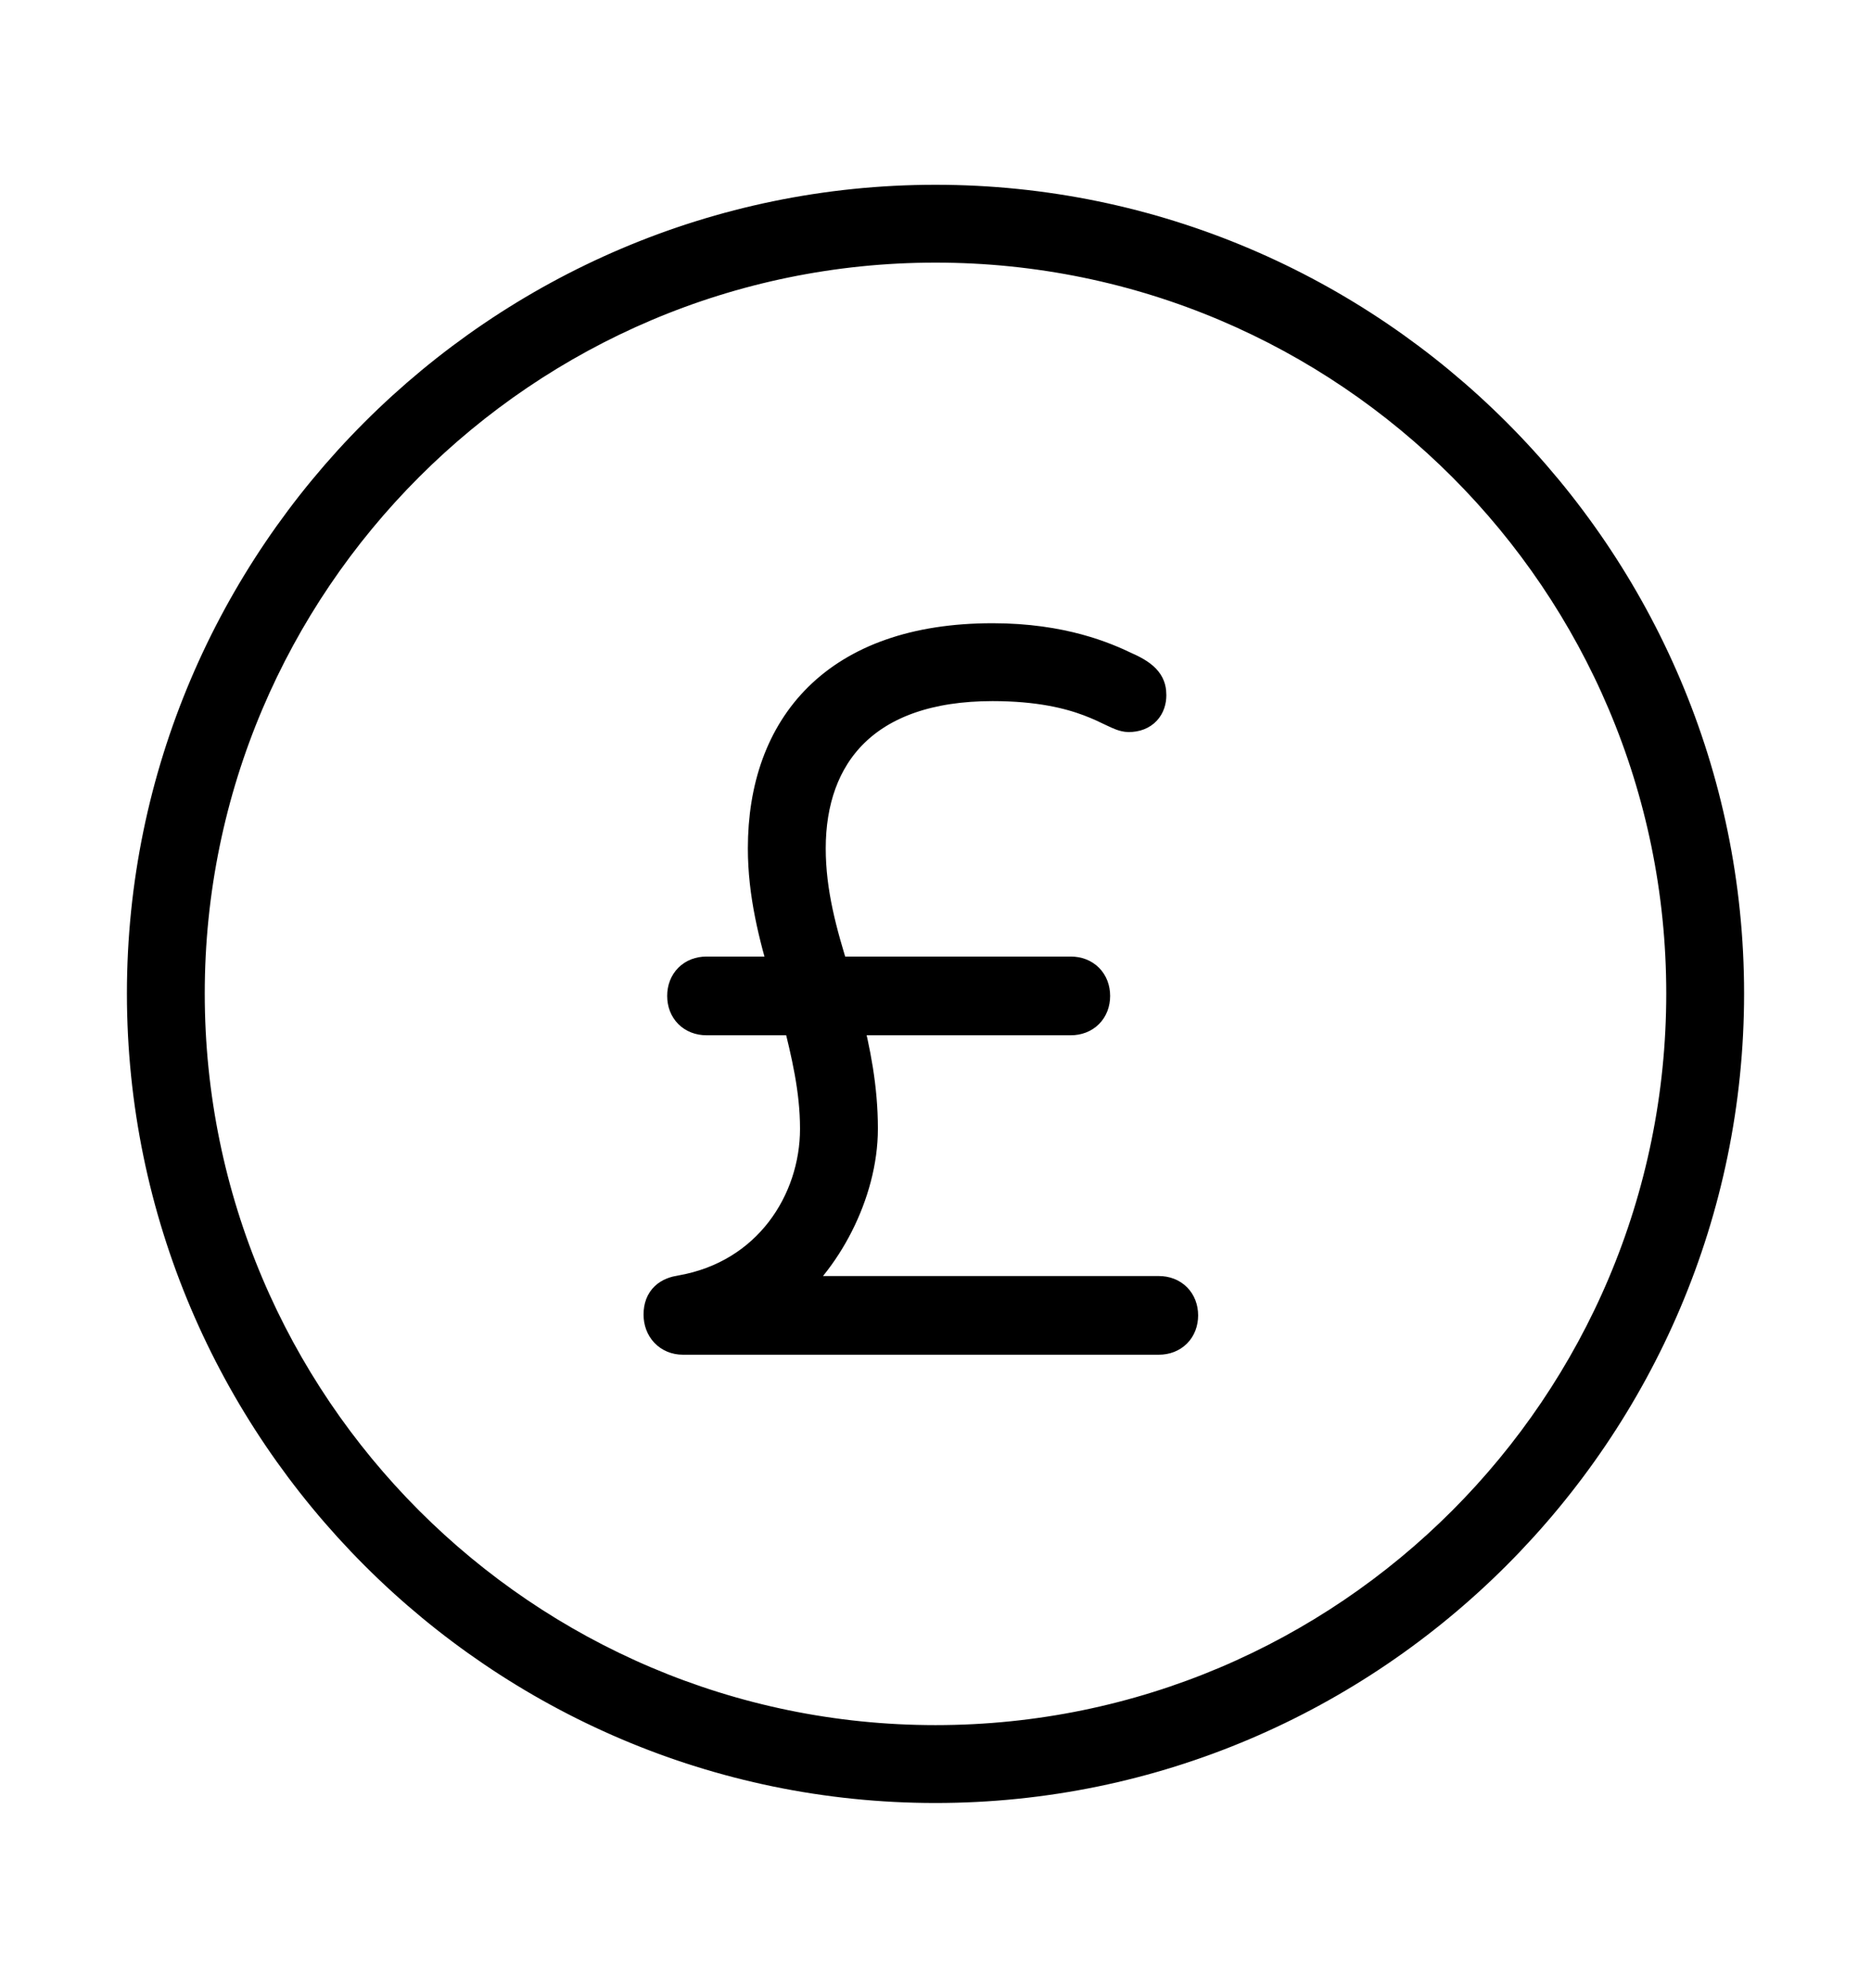 <svg width='49.328px' height='52.4px' direction='ltr' xmlns='http://www.w3.org/2000/svg' version='1.1'>
<g fill-rule='nonzero' transform='scale(1,-1) translate(0,-52.4)'>
<path fill='black' stroke='black' fill-opacity='1.0' stroke-width='1.0' d='
    M 24.664,5.371
    C 36.115,5.371 45.482,14.738 45.482,26.211
    C 45.482,37.662 36.115,47.029 24.664,47.029
    C 13.213,47.029 3.846,37.662 3.846,26.211
    C 3.846,14.738 13.213,5.371 24.664,5.371
    Z
    M 24.664,6.424
    C 13.771,6.424 4.898,15.297 4.898,26.211
    C 4.898,37.104 13.771,45.977 24.664,45.977
    C 35.578,45.977 44.43,37.104 44.43,26.211
    C 44.43,15.297 35.578,6.424 24.664,6.424
    Z
    M 18.004,17.188
    L 30.551,17.188
    C 30.873,17.188 31.088,17.402 31.088,17.725
    C 31.088,18.047 30.873,18.262 30.551,18.262
    L 20.475,18.262
    C 21.678,19.164 22.645,20.969 22.645,22.645
    C 22.645,23.719 22.451,24.686 22.215,25.609
    L 28.23,25.609
    C 28.553,25.609 28.768,25.824 28.768,26.146
    C 28.768,26.469 28.553,26.684 28.23,26.684
    L 21.914,26.684
    C 21.57,27.779 21.27,28.854 21.27,30.035
    C 21.27,32.549 22.752,34.418 26.168,34.418
    C 28.639,34.418 29.391,33.602 29.756,33.602
    C 30.1,33.602 30.25,33.816 30.25,34.074
    C 30.25,34.289 30.186,34.482 29.648,34.719
    C 29.111,34.977 27.994,35.471 26.168,35.471
    C 22.086,35.471 20.217,33.193 20.217,30.035
    C 20.217,28.854 20.496,27.758 20.818,26.684
    L 18.627,26.684
    C 18.305,26.684 18.09,26.469 18.09,26.146
    C 18.09,25.824 18.305,25.609 18.627,25.609
    L 21.119,25.609
    C 21.355,24.664 21.592,23.697 21.592,22.645
    C 21.592,20.689 20.324,18.691 17.961,18.283
    C 17.682,18.24 17.467,18.111 17.467,17.746
    C 17.467,17.424 17.682,17.188 18.004,17.188
    Z
' />
</g>
</svg>
